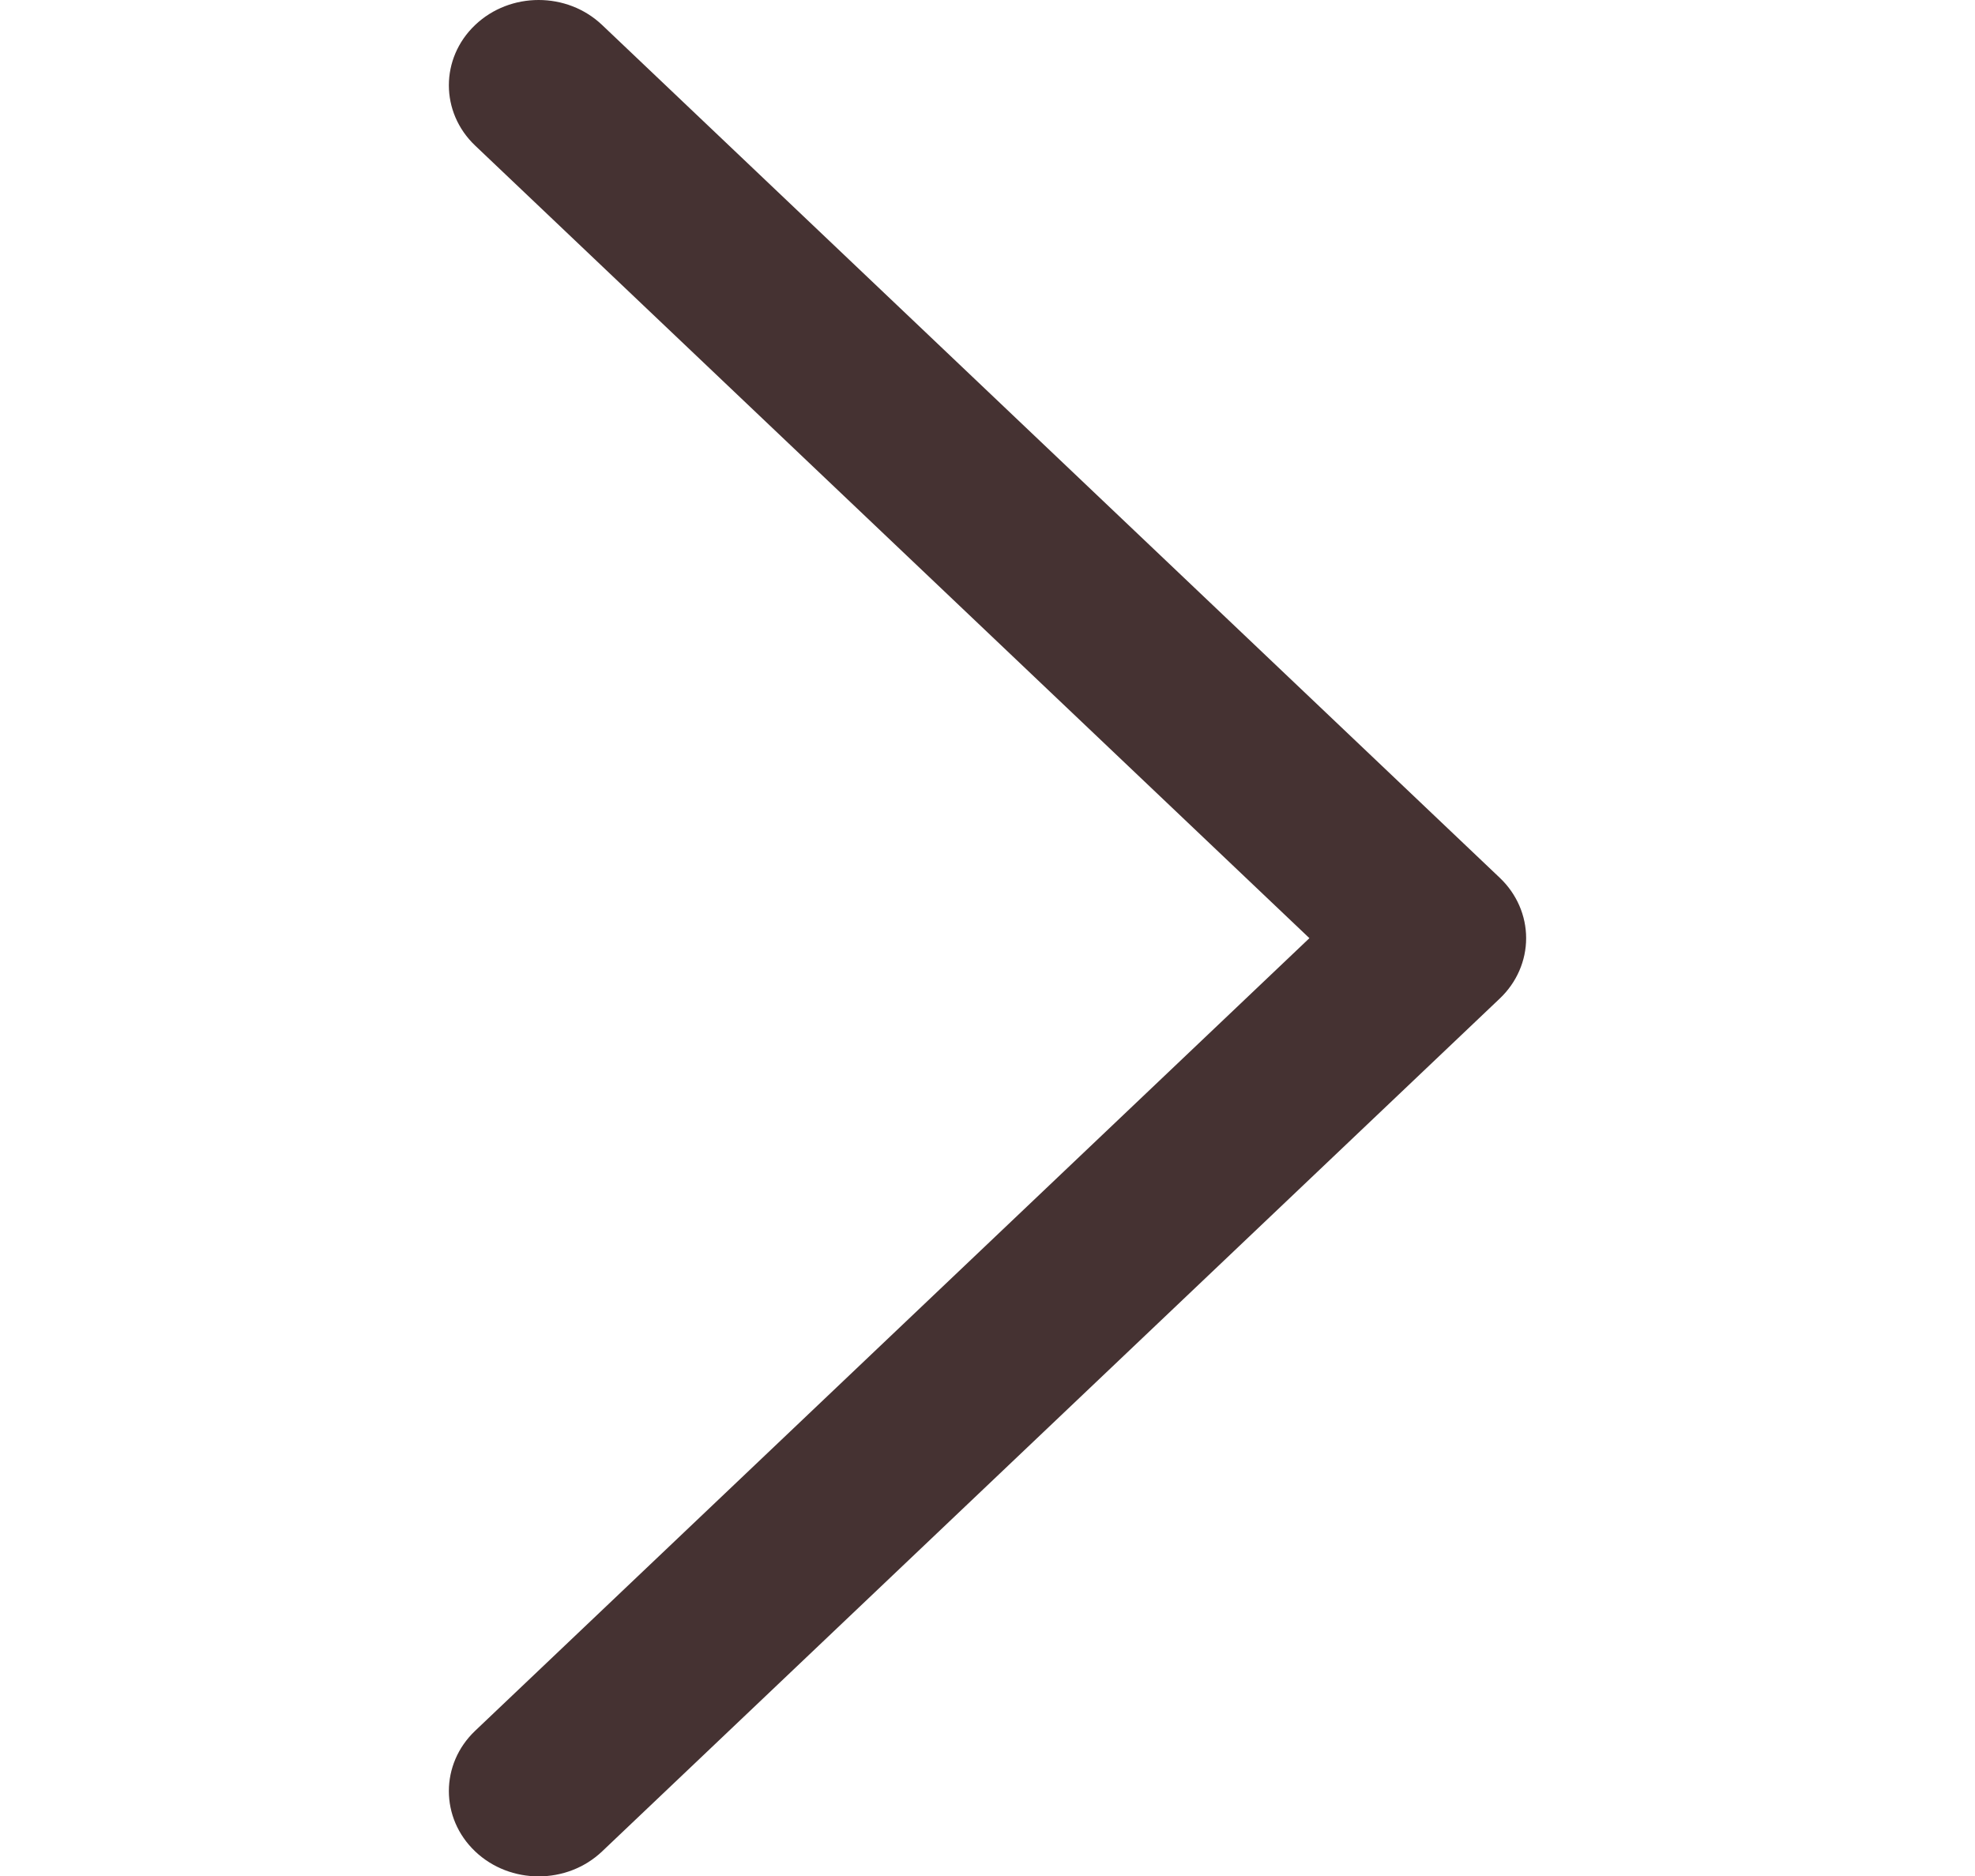 <svg width="522" height="496" viewBox="0 0 522 496" fill="none" xmlns="http://www.w3.org/2000/svg">
<path d="M396.413 232.051L159.14 6.603C149.876 -2.202 134.852 -2.202 125.585 6.604C116.321 15.409 116.321 29.683 125.587 38.488L346.081 247.995L125.585 457.513C116.321 466.318 116.321 480.592 125.587 489.397C130.218 493.8 136.291 496 142.364 496C148.436 496 154.509 493.8 159.142 489.396L396.413 263.935C400.864 259.707 403.364 253.973 403.364 247.994C403.364 242.015 400.864 236.279 396.413 232.051Z" fill="#453232"/>
</svg>
